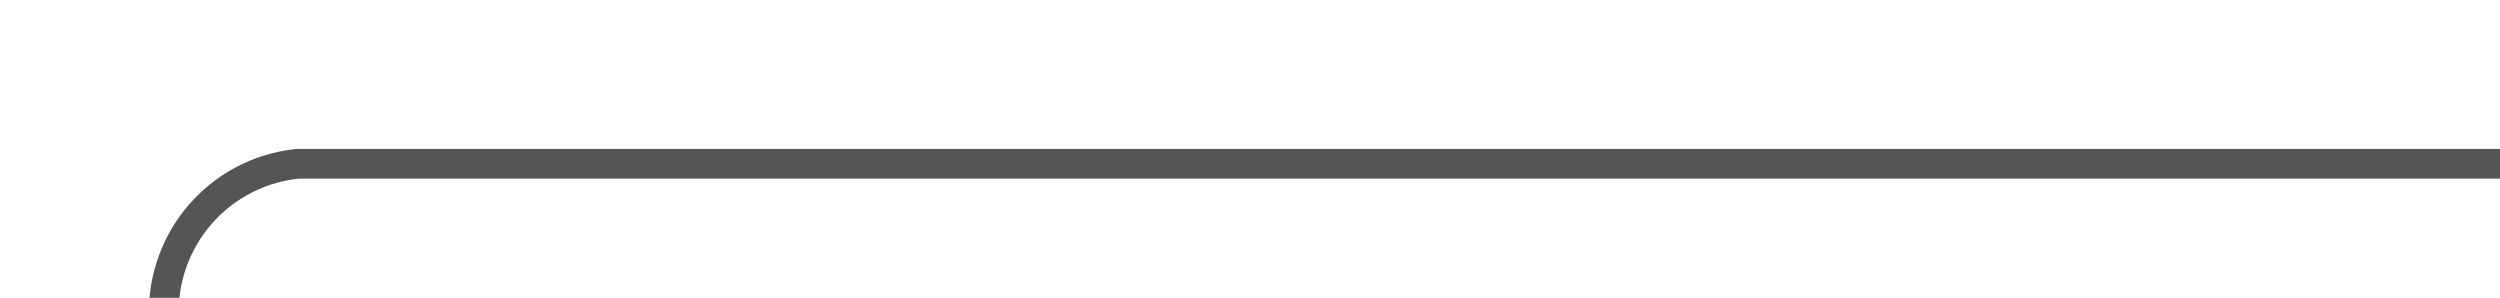 ﻿<?xml version="1.0" encoding="utf-8"?>
<svg version="1.1" xmlns:xlink="http://www.w3.org/1999/xlink" width="83.941px" height="10px" preserveAspectRatio="xMinYMid meet" viewBox="3722.059 586  83.941 8" xmlns="http://www.w3.org/2000/svg">
  <path d="M 3806 590.5  L 3732.059 590.5  A 5 5 0 0 0 3727.559 595.5 L 3727.559 1883  A 5 5 0 0 0 3732.559 1888.5 L 4220 1888.5  " stroke-width="1" stroke="#555555" fill="none" />
  <path d="M 4219 1894.8  L 4225 1888.5  L 4219 1882.2  L 4219 1894.8  Z " fill-rule="nonzero" fill="#555555" stroke="none" />
</svg>